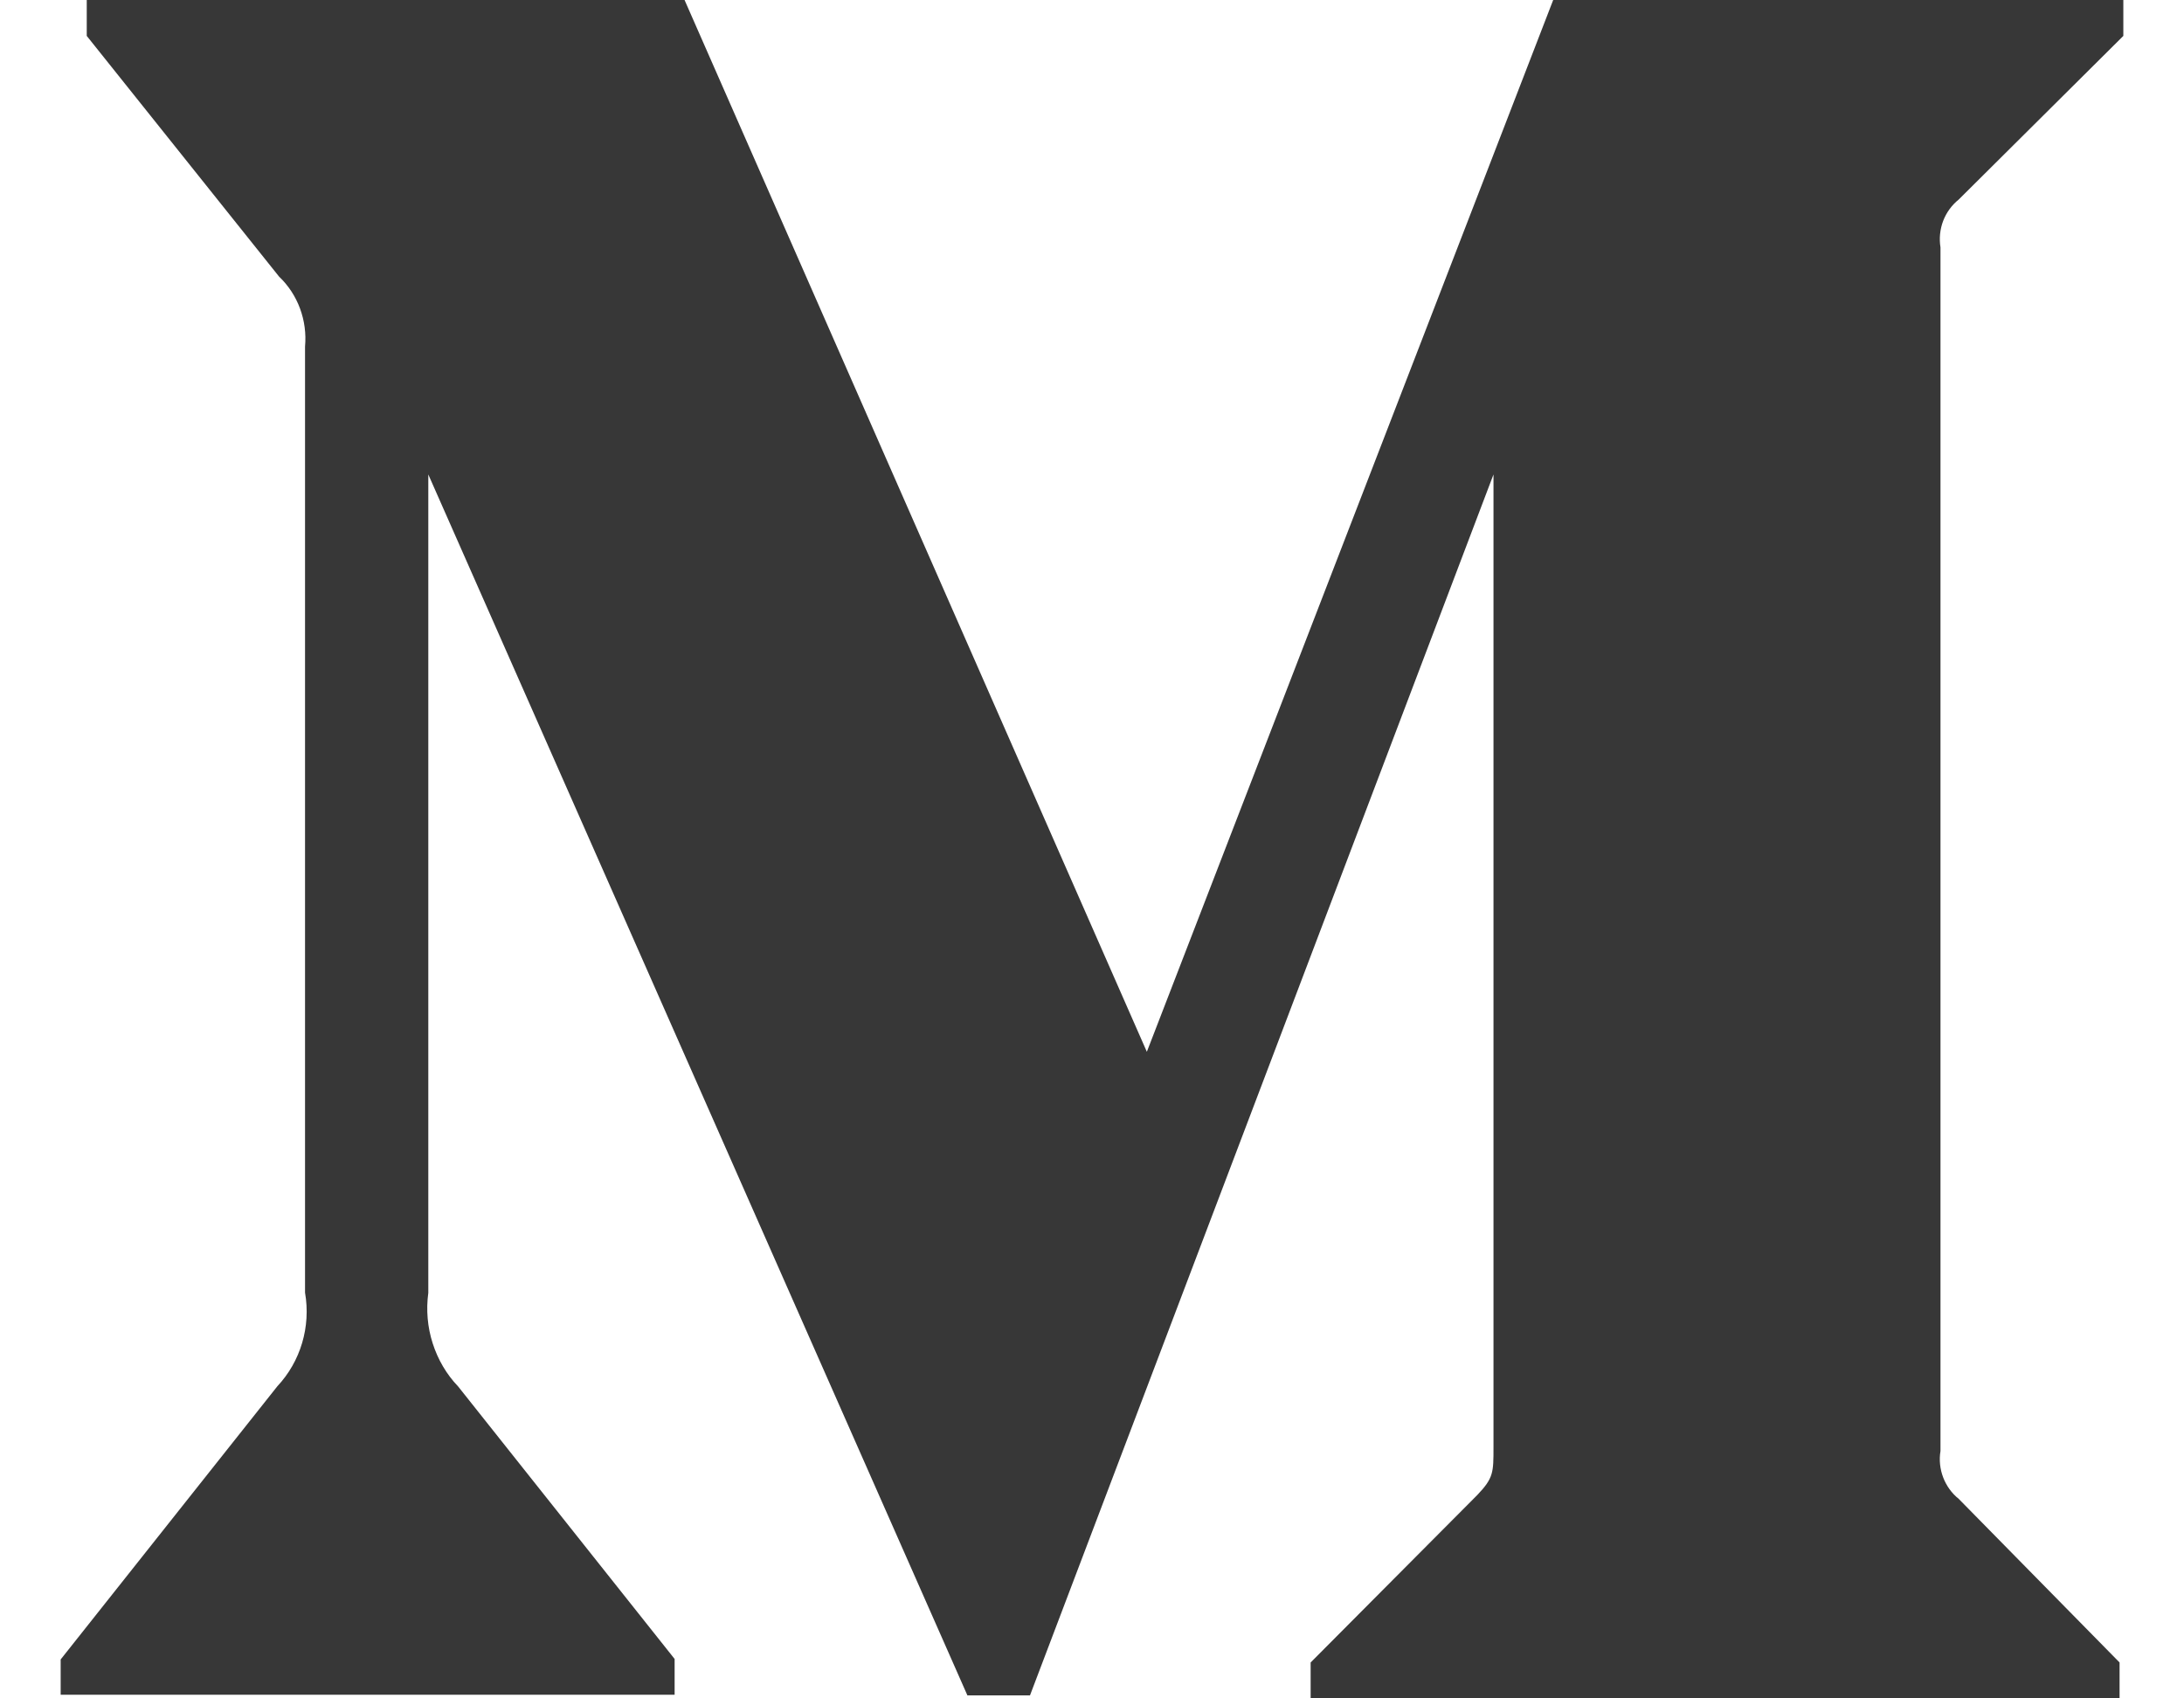 <svg width="18" height="14" viewBox="0 0 18 14" fill="none" xmlns="http://www.w3.org/2000/svg">
<path d="M16.143 1.645L17.5 0.296V0H12.801L9.452 8.67L5.642 0H0.715V0.296L2.3 2.28C2.455 2.427 2.534 2.642 2.514 2.857V10.655C2.563 10.937 2.477 11.223 2.286 11.427L0.5 13.679V13.97H5.56V13.675L3.776 11.429C3.68 11.329 3.609 11.207 3.566 11.073C3.523 10.939 3.511 10.797 3.53 10.657V3.911L7.973 13.975H8.489L12.309 3.911V11.929C12.309 12.139 12.309 12.183 12.176 12.323L10.802 13.704V14H17.469V13.704L16.143 12.355C16.028 12.263 15.968 12.11 15.993 11.961V2.039C15.981 1.966 15.989 1.89 16.015 1.821C16.042 1.751 16.086 1.691 16.143 1.645Z" fill="#373737"/>
</svg>
